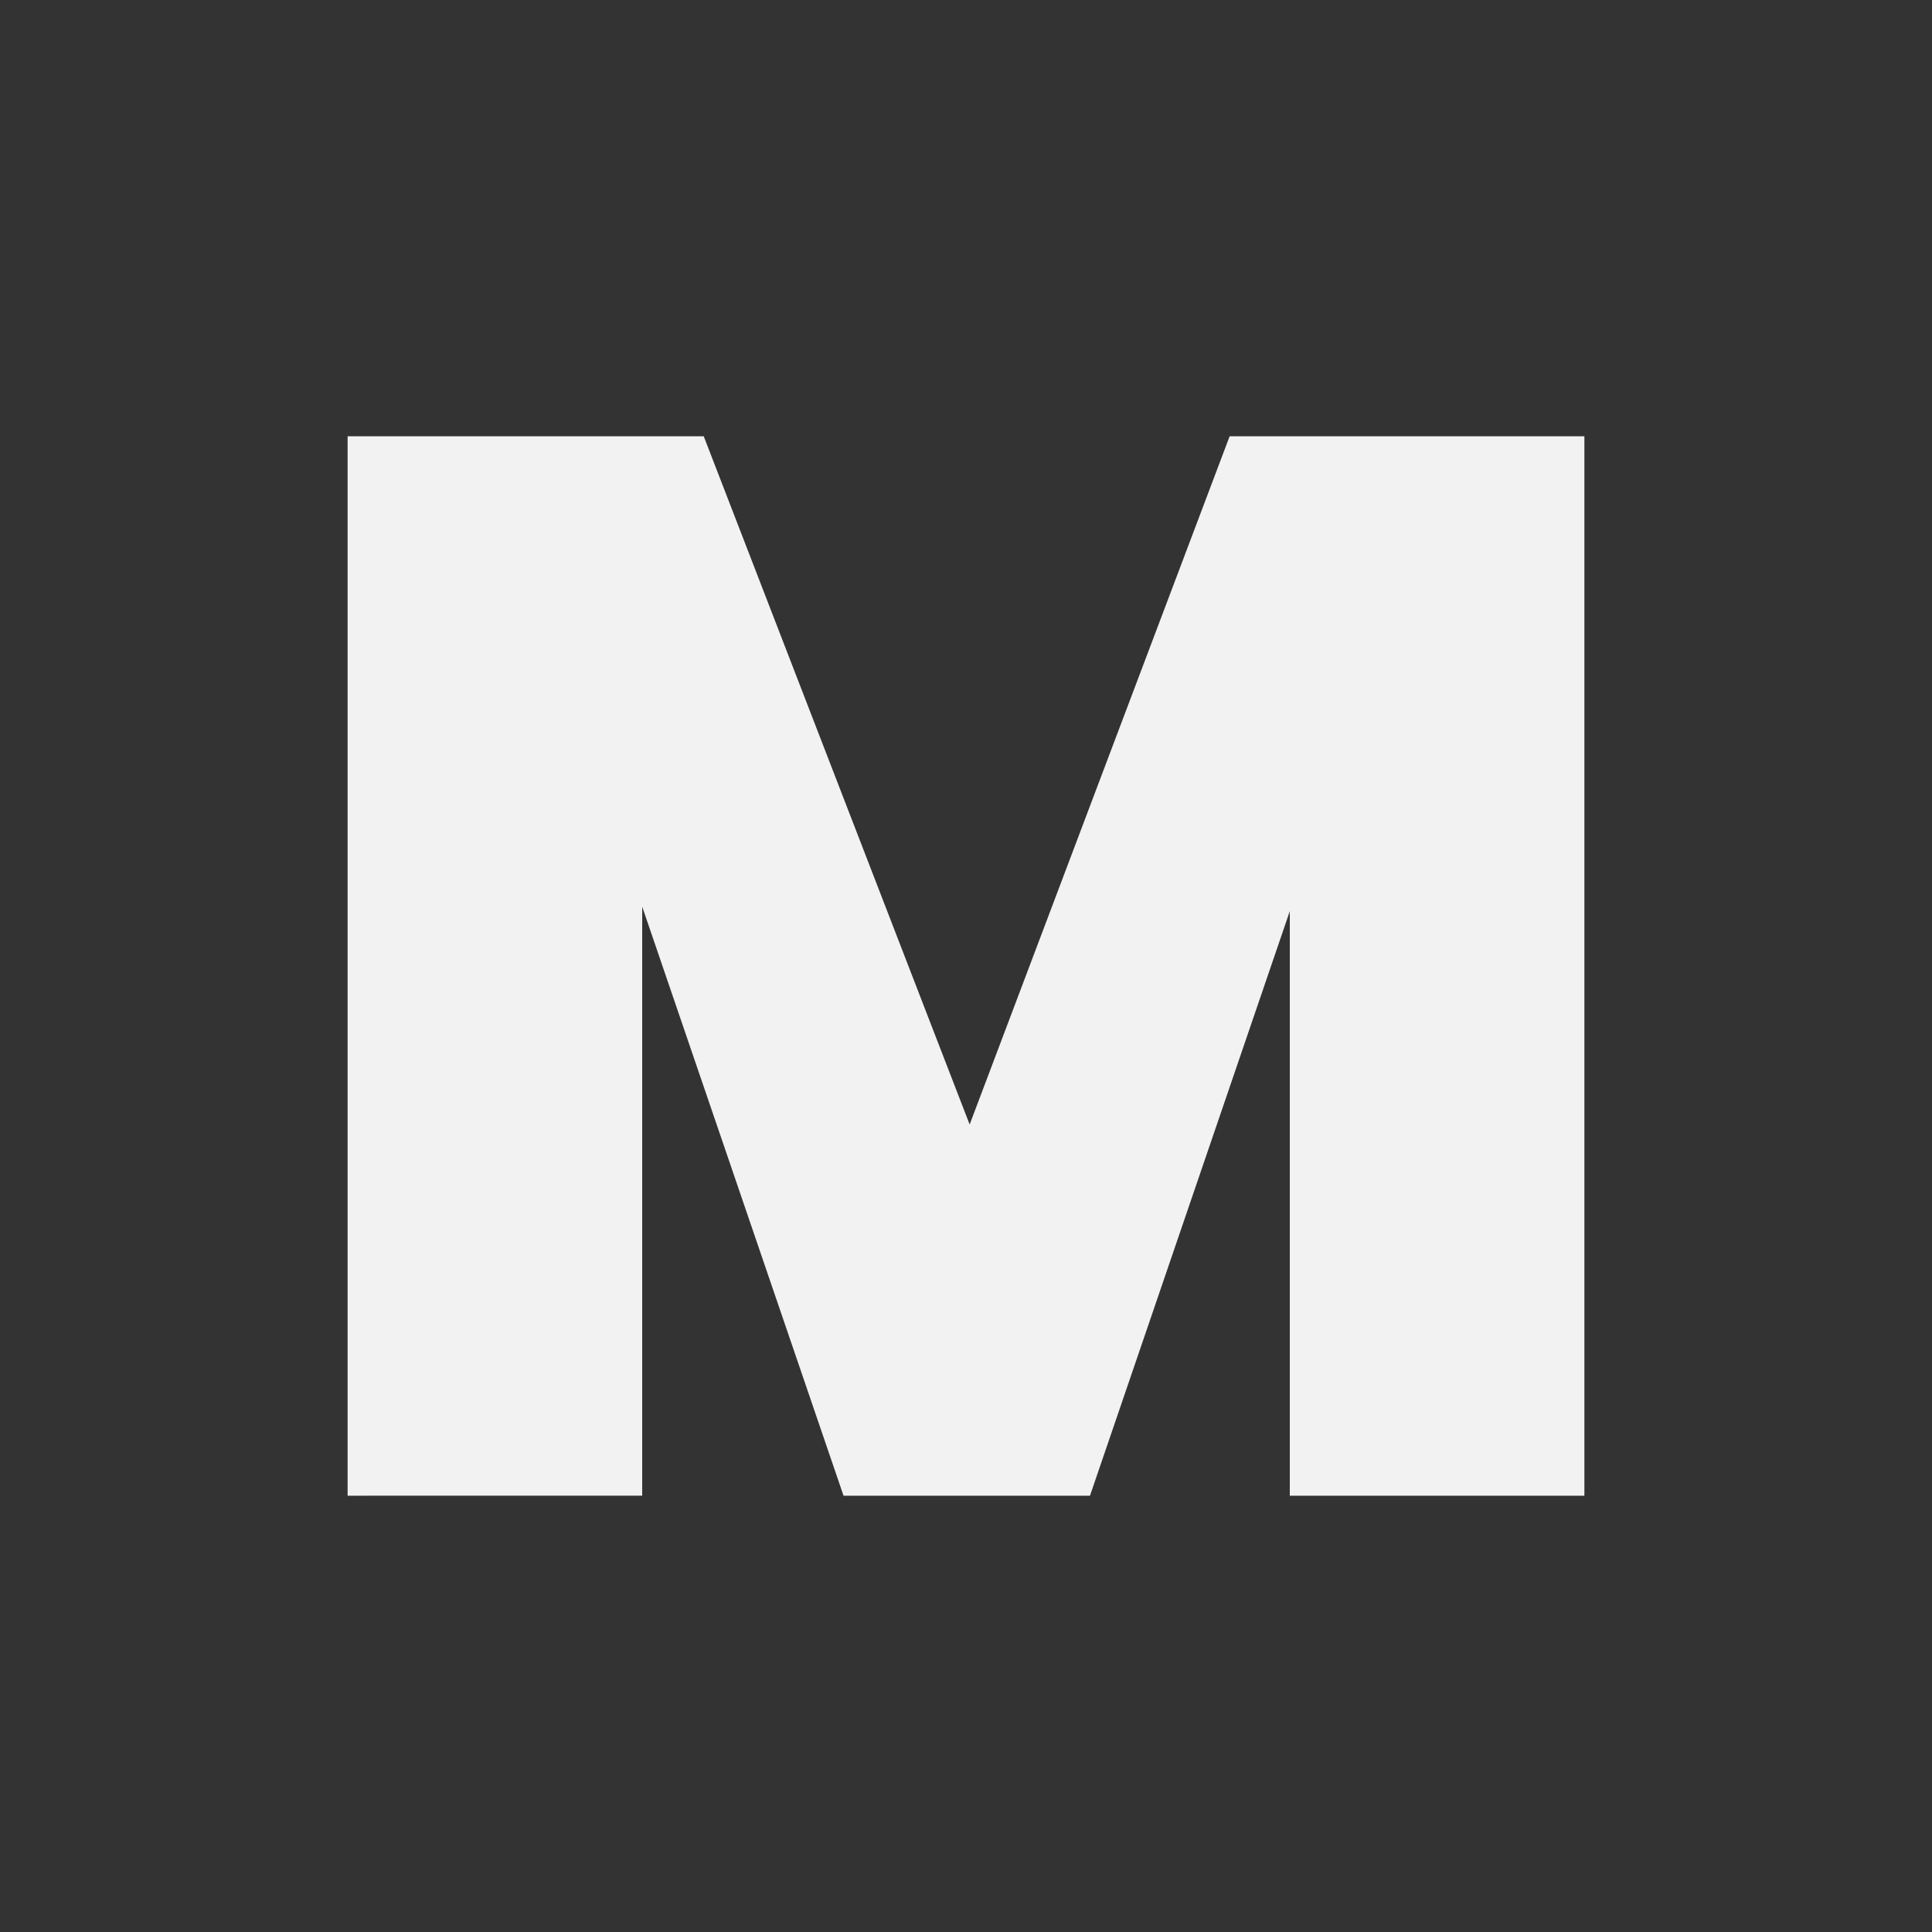 <svg xmlns="http://www.w3.org/2000/svg" viewBox="0 0 25.4 25.4" height="96" width="96"><rect x="0" y="0" width="25.4" height="25.4" fill="#333333" stroke="none"/><path style="font-variant-east_asian:normal" fill="#f2f2f2" aria-label="M" d="M20.83 5.736v13.928h-3.873v-7.685l-2.627 7.685h-3.24L8.443 11.92v7.744H4.57V5.736h4.682l3.496 9.048 3.418-9.048z"/></svg>